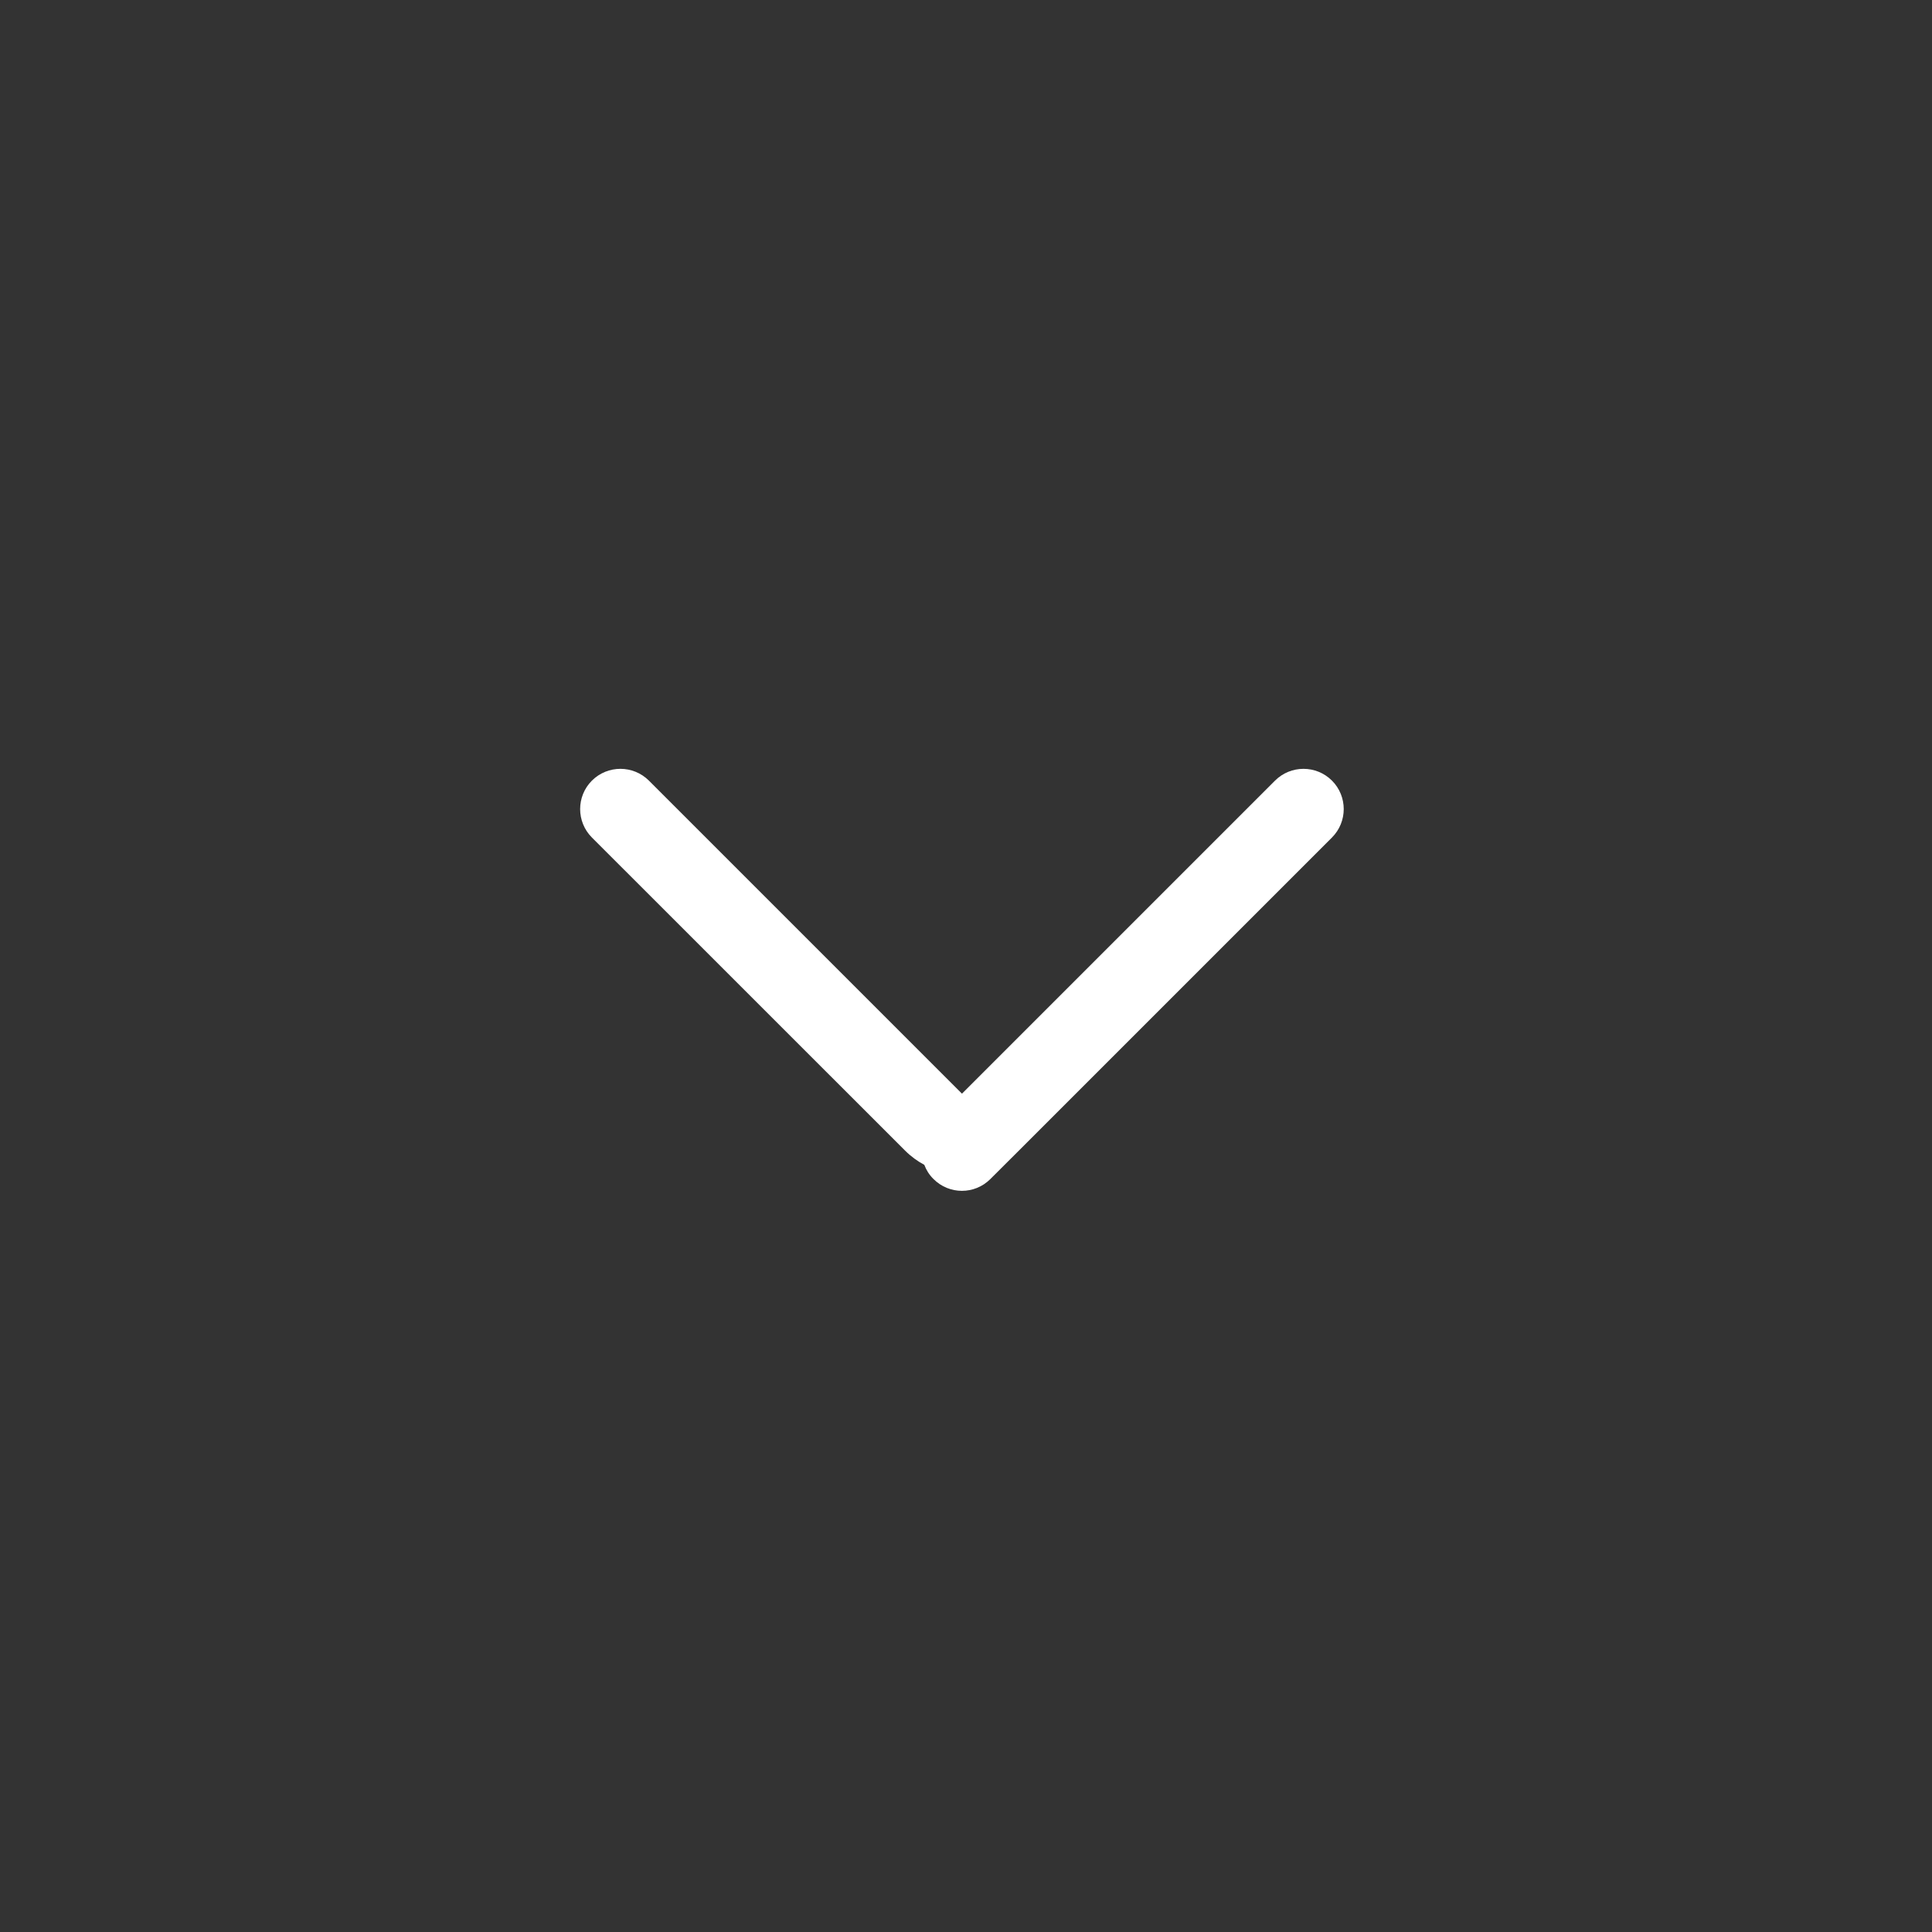 <svg width="24" height="24" viewBox="0 0 24 24" fill="none" xmlns="http://www.w3.org/2000/svg">
<rect x="0" y="0" width="24" height="24" fill="#333333" stroke="none"/>
<path fill-rule="evenodd" clip-rule="evenodd" d="M7.353 9.697C7.158 9.892 7.158 10.209 7.353 10.404L11.243 14.293C11.315 14.365 11.396 14.424 11.482 14.47C11.506 14.534 11.544 14.595 11.596 14.646C11.791 14.842 12.108 14.842 12.303 14.646L12.657 14.293L16.546 10.404C16.741 10.209 16.741 9.892 16.546 9.697C16.351 9.502 16.034 9.502 15.839 9.697L11.95 13.586L8.061 9.697C7.865 9.502 7.549 9.502 7.353 9.697Z" fill="white"/>
</svg>
